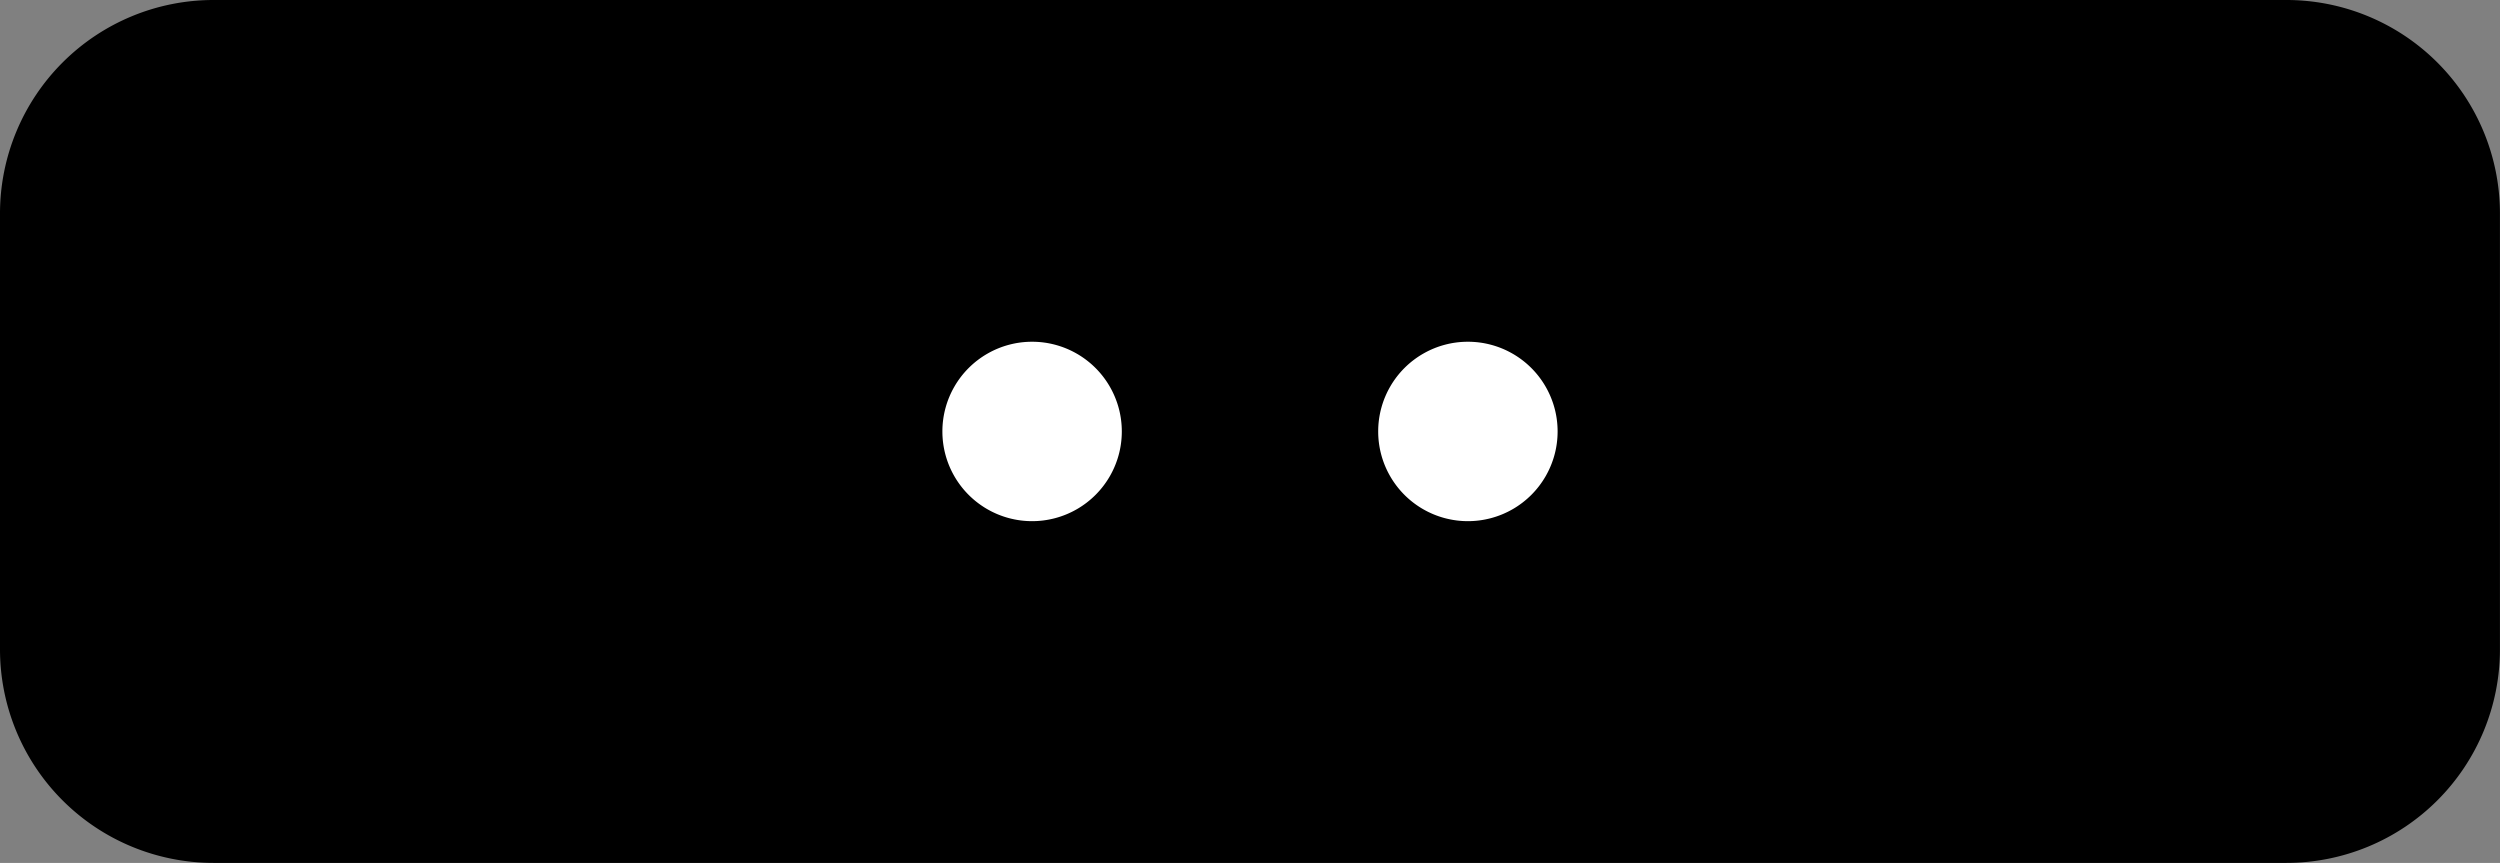 <?xml version="1.0" encoding="utf-8"?>
<!-- Generator: Fusion 360, Shaper Origin Export Add-In, Version 1.6.10  -->
<svg xmlns="http://www.w3.org/2000/svg" xmlns:xlink="http://www.w3.org/1999/xlink" xmlns:shaper="http://www.shapertools.com/namespaces/shaper" shaper:fusionaddin="version:1.6.10" width="43.713cm" height="15.088cm" version="1.1" x="0cm" y="0cm" viewBox="0 0 43.713 15.088" enable-background="new 0 0 43.713 15.088" xml:space="preserve"><rect x="0" y="0" width="43.713" height="15.088" fill="#808080" stroke="none"/><path d="M21.856,3.81 A3.734,3.734 0 0,1 18.123,7.544 L-18.123,7.544 A3.734,3.734 90 0,1 -21.856,3.81 L-21.856,-3.81 A3.734,3.734 180 0,1 -18.123,-7.544 L18.123,-7.544 A3.734,3.734 270 0,1 21.856,-3.81 L21.856,3.81z" transform="matrix(1,0,0,-1,21.856,7.544)" fill="rgb(0,0,0)" stroke-linecap="round" stroke-linejoin="round" /><path d="M-5.397,-0 a1.587,1.587 0 1,1 3.175,0 a1.587,1.587 0 1,1 -3.175,0z" transform="matrix(1,0,0,-1,21.856,7.544)" fill="rgb(255,255,255)" stroke="rgb(0,0,0)" stroke-width="0.001cm" stroke-linecap="round" stroke-linejoin="round" /><path d="M2.223,-0 a1.587,1.587 0 1,1 3.175,0 a1.587,1.587 0 1,1 -3.175,0z" transform="matrix(1,0,0,-1,21.856,7.544)" fill="rgb(255,255,255)" stroke="rgb(0,0,0)" stroke-width="0.001cm" stroke-linecap="round" stroke-linejoin="round" /></svg>